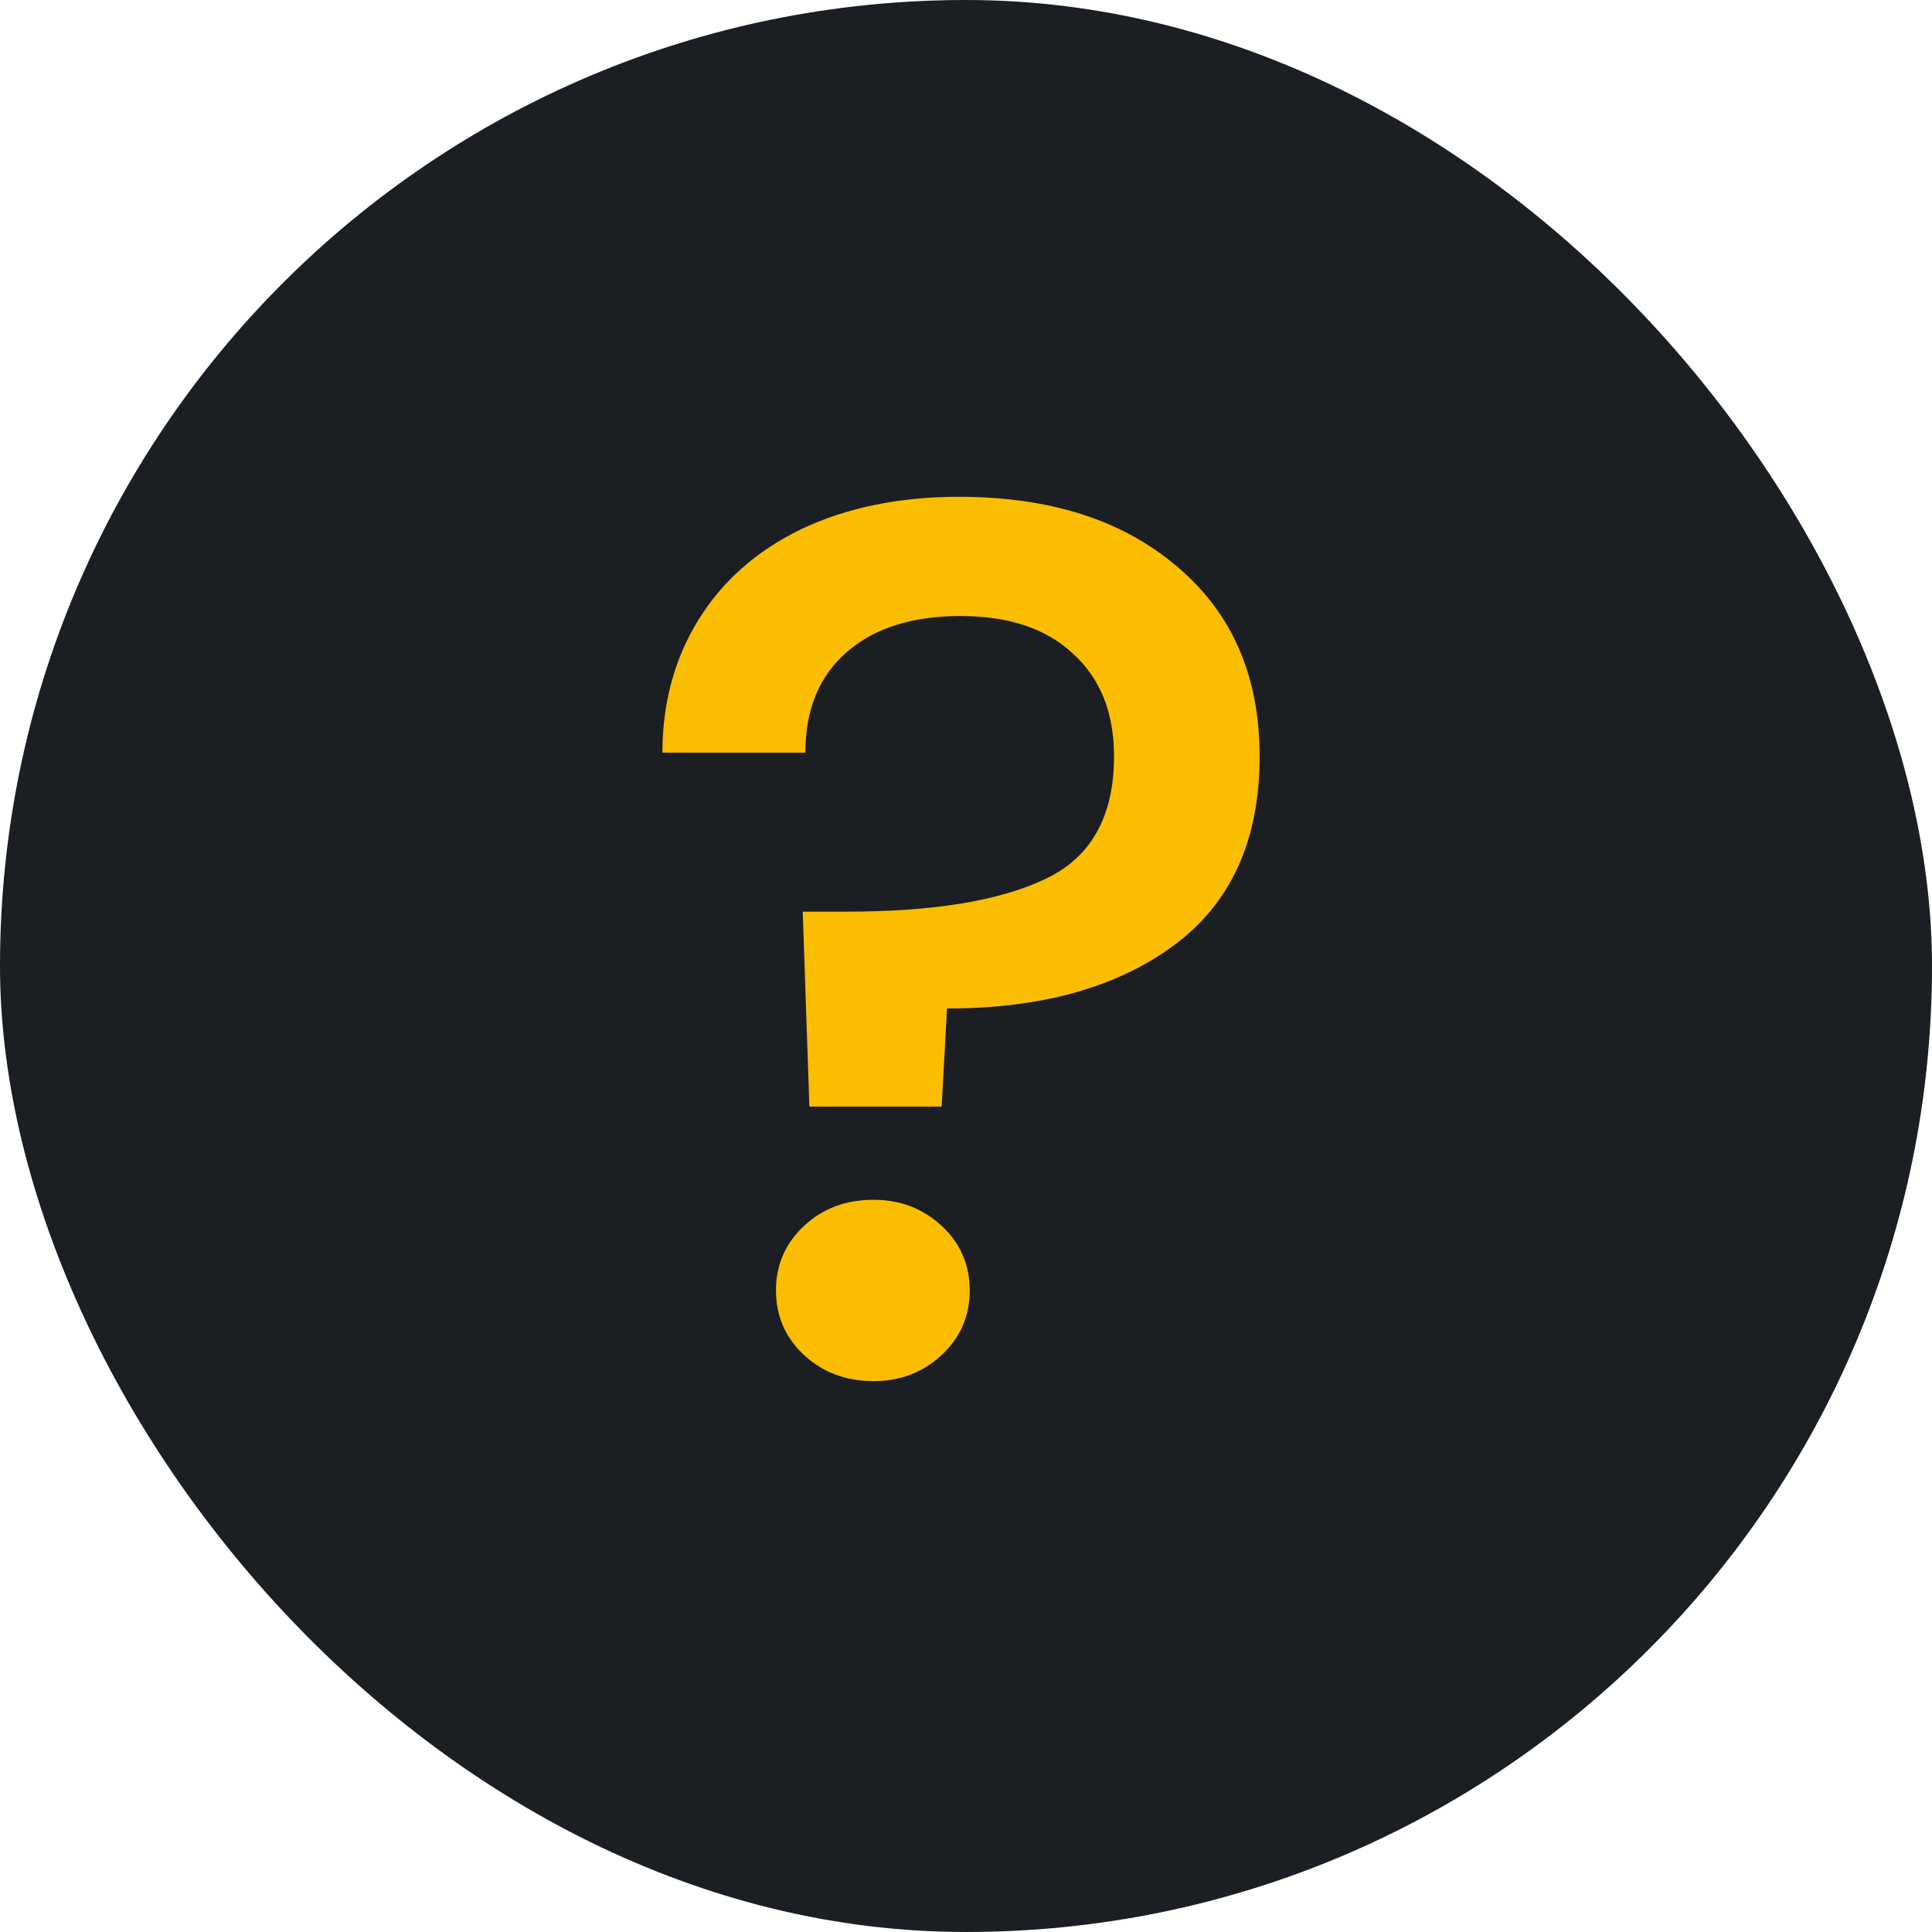 <svg width="70" height="70" viewBox="0 0 70 70" fill="none" xmlns="http://www.w3.org/2000/svg">
<rect y="-0" width="70" height="70" rx="35" fill="#1B1E22"/>
<path d="M34.747 18C38.039 18 40.669 18.84 42.638 20.52C44.639 22.2 45.639 24.495 45.639 27.405C45.639 30.435 44.607 32.715 42.541 34.245C40.476 35.775 37.733 36.54 34.312 36.54L34.118 40.095H29.326L29.084 33.03H30.681C33.812 33.03 36.2 32.64 37.846 31.86C39.524 31.08 40.363 29.595 40.363 27.405C40.363 25.815 39.863 24.57 38.862 23.67C37.894 22.77 36.539 22.32 34.796 22.32C33.053 22.32 31.681 22.755 30.681 23.625C29.681 24.495 29.18 25.71 29.18 27.27H24.001C24.001 25.47 24.436 23.865 25.308 22.455C26.179 21.045 27.422 19.95 29.035 19.17C30.681 18.39 32.585 18 34.747 18ZM31.649 50.04C30.649 50.04 29.81 49.725 29.132 49.095C28.454 48.465 28.115 47.685 28.115 46.755C28.115 45.825 28.454 45.045 29.132 44.415C29.81 43.785 30.649 43.47 31.649 43.47C32.617 43.47 33.44 43.785 34.118 44.415C34.796 45.045 35.135 45.825 35.135 46.755C35.135 47.685 34.796 48.465 34.118 49.095C33.44 49.725 32.617 50.04 31.649 50.04Z" fill="#FABD00"/>
</svg>

